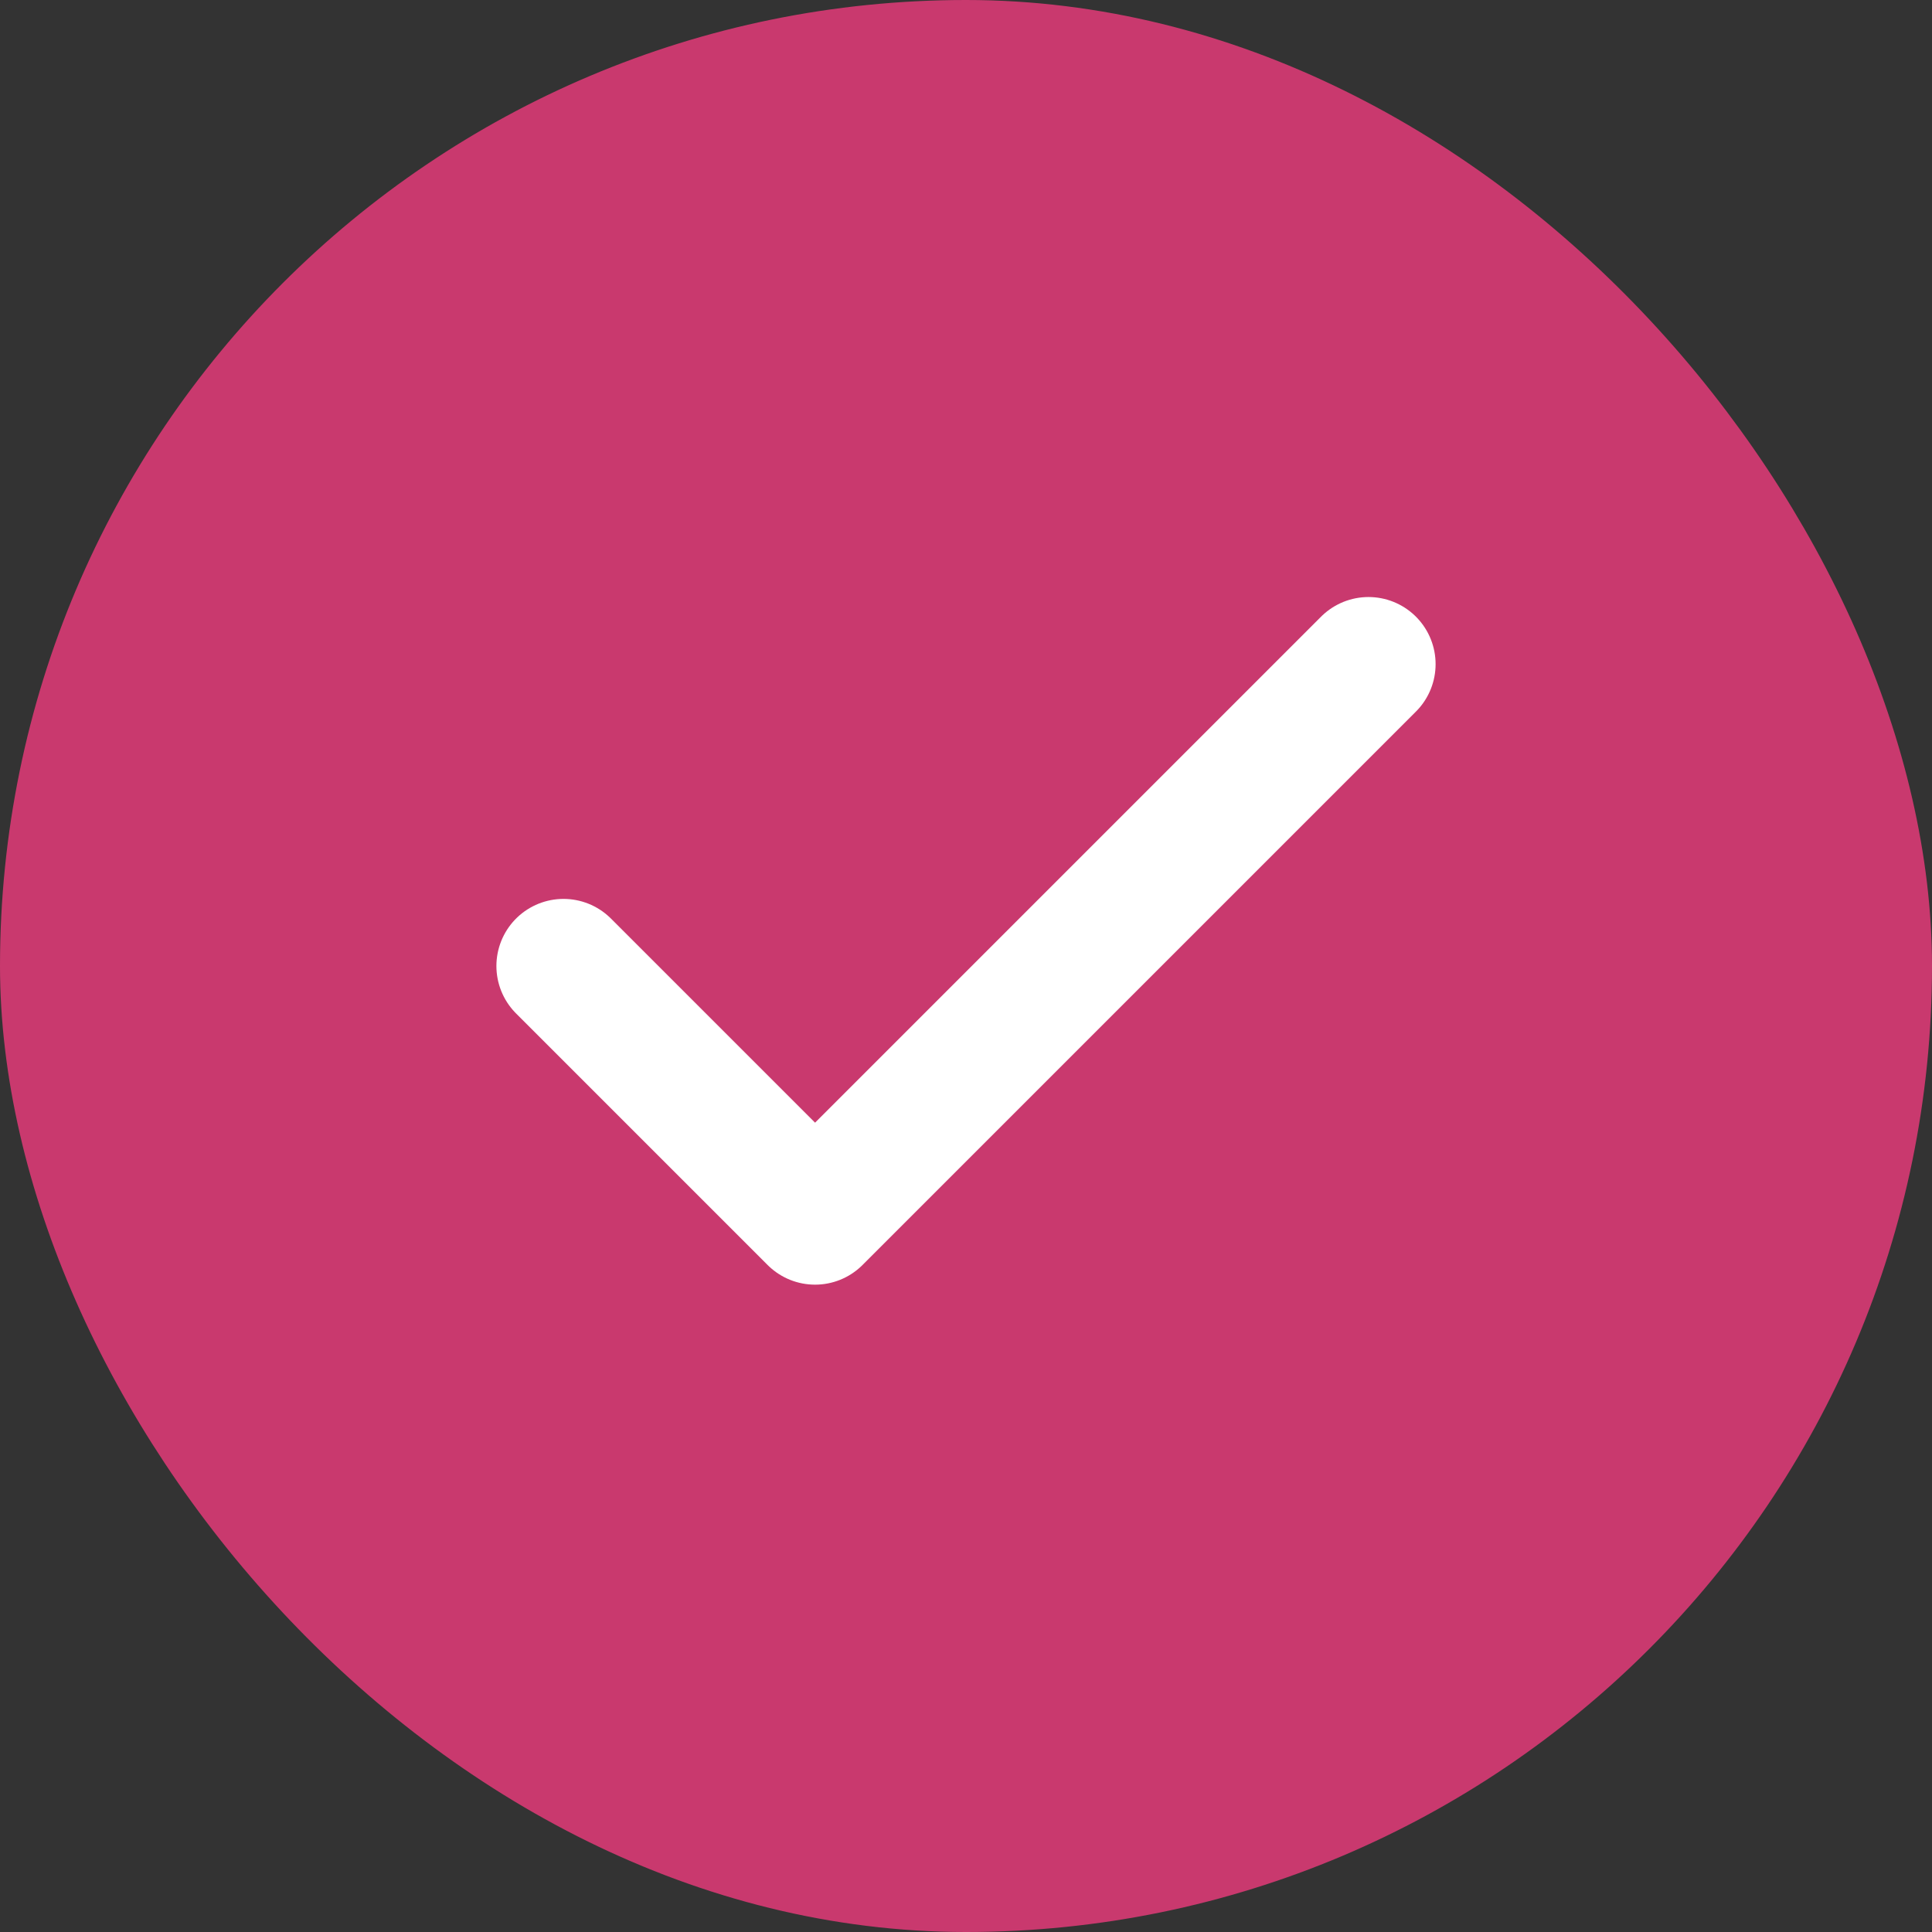 <svg width="24" height="24" viewBox="0 0 24 24" fill="none" xmlns="http://www.w3.org/2000/svg">
<rect x="0" y="0" width="24" height="24" fill="#333333" stroke="none"/>
<rect x="0.5" y="0.5" width="23" height="23" rx="11.5" fill="#C9396E"/>
<rect x="0.5" y="0.5" width="23" height="23" rx="11.5" stroke="#C9396E"/>
<path d="M17 8.25L10.125 15.125L7 12" stroke="white" stroke-width="1.667" stroke-linecap="round" stroke-linejoin="round"/>
</svg>
